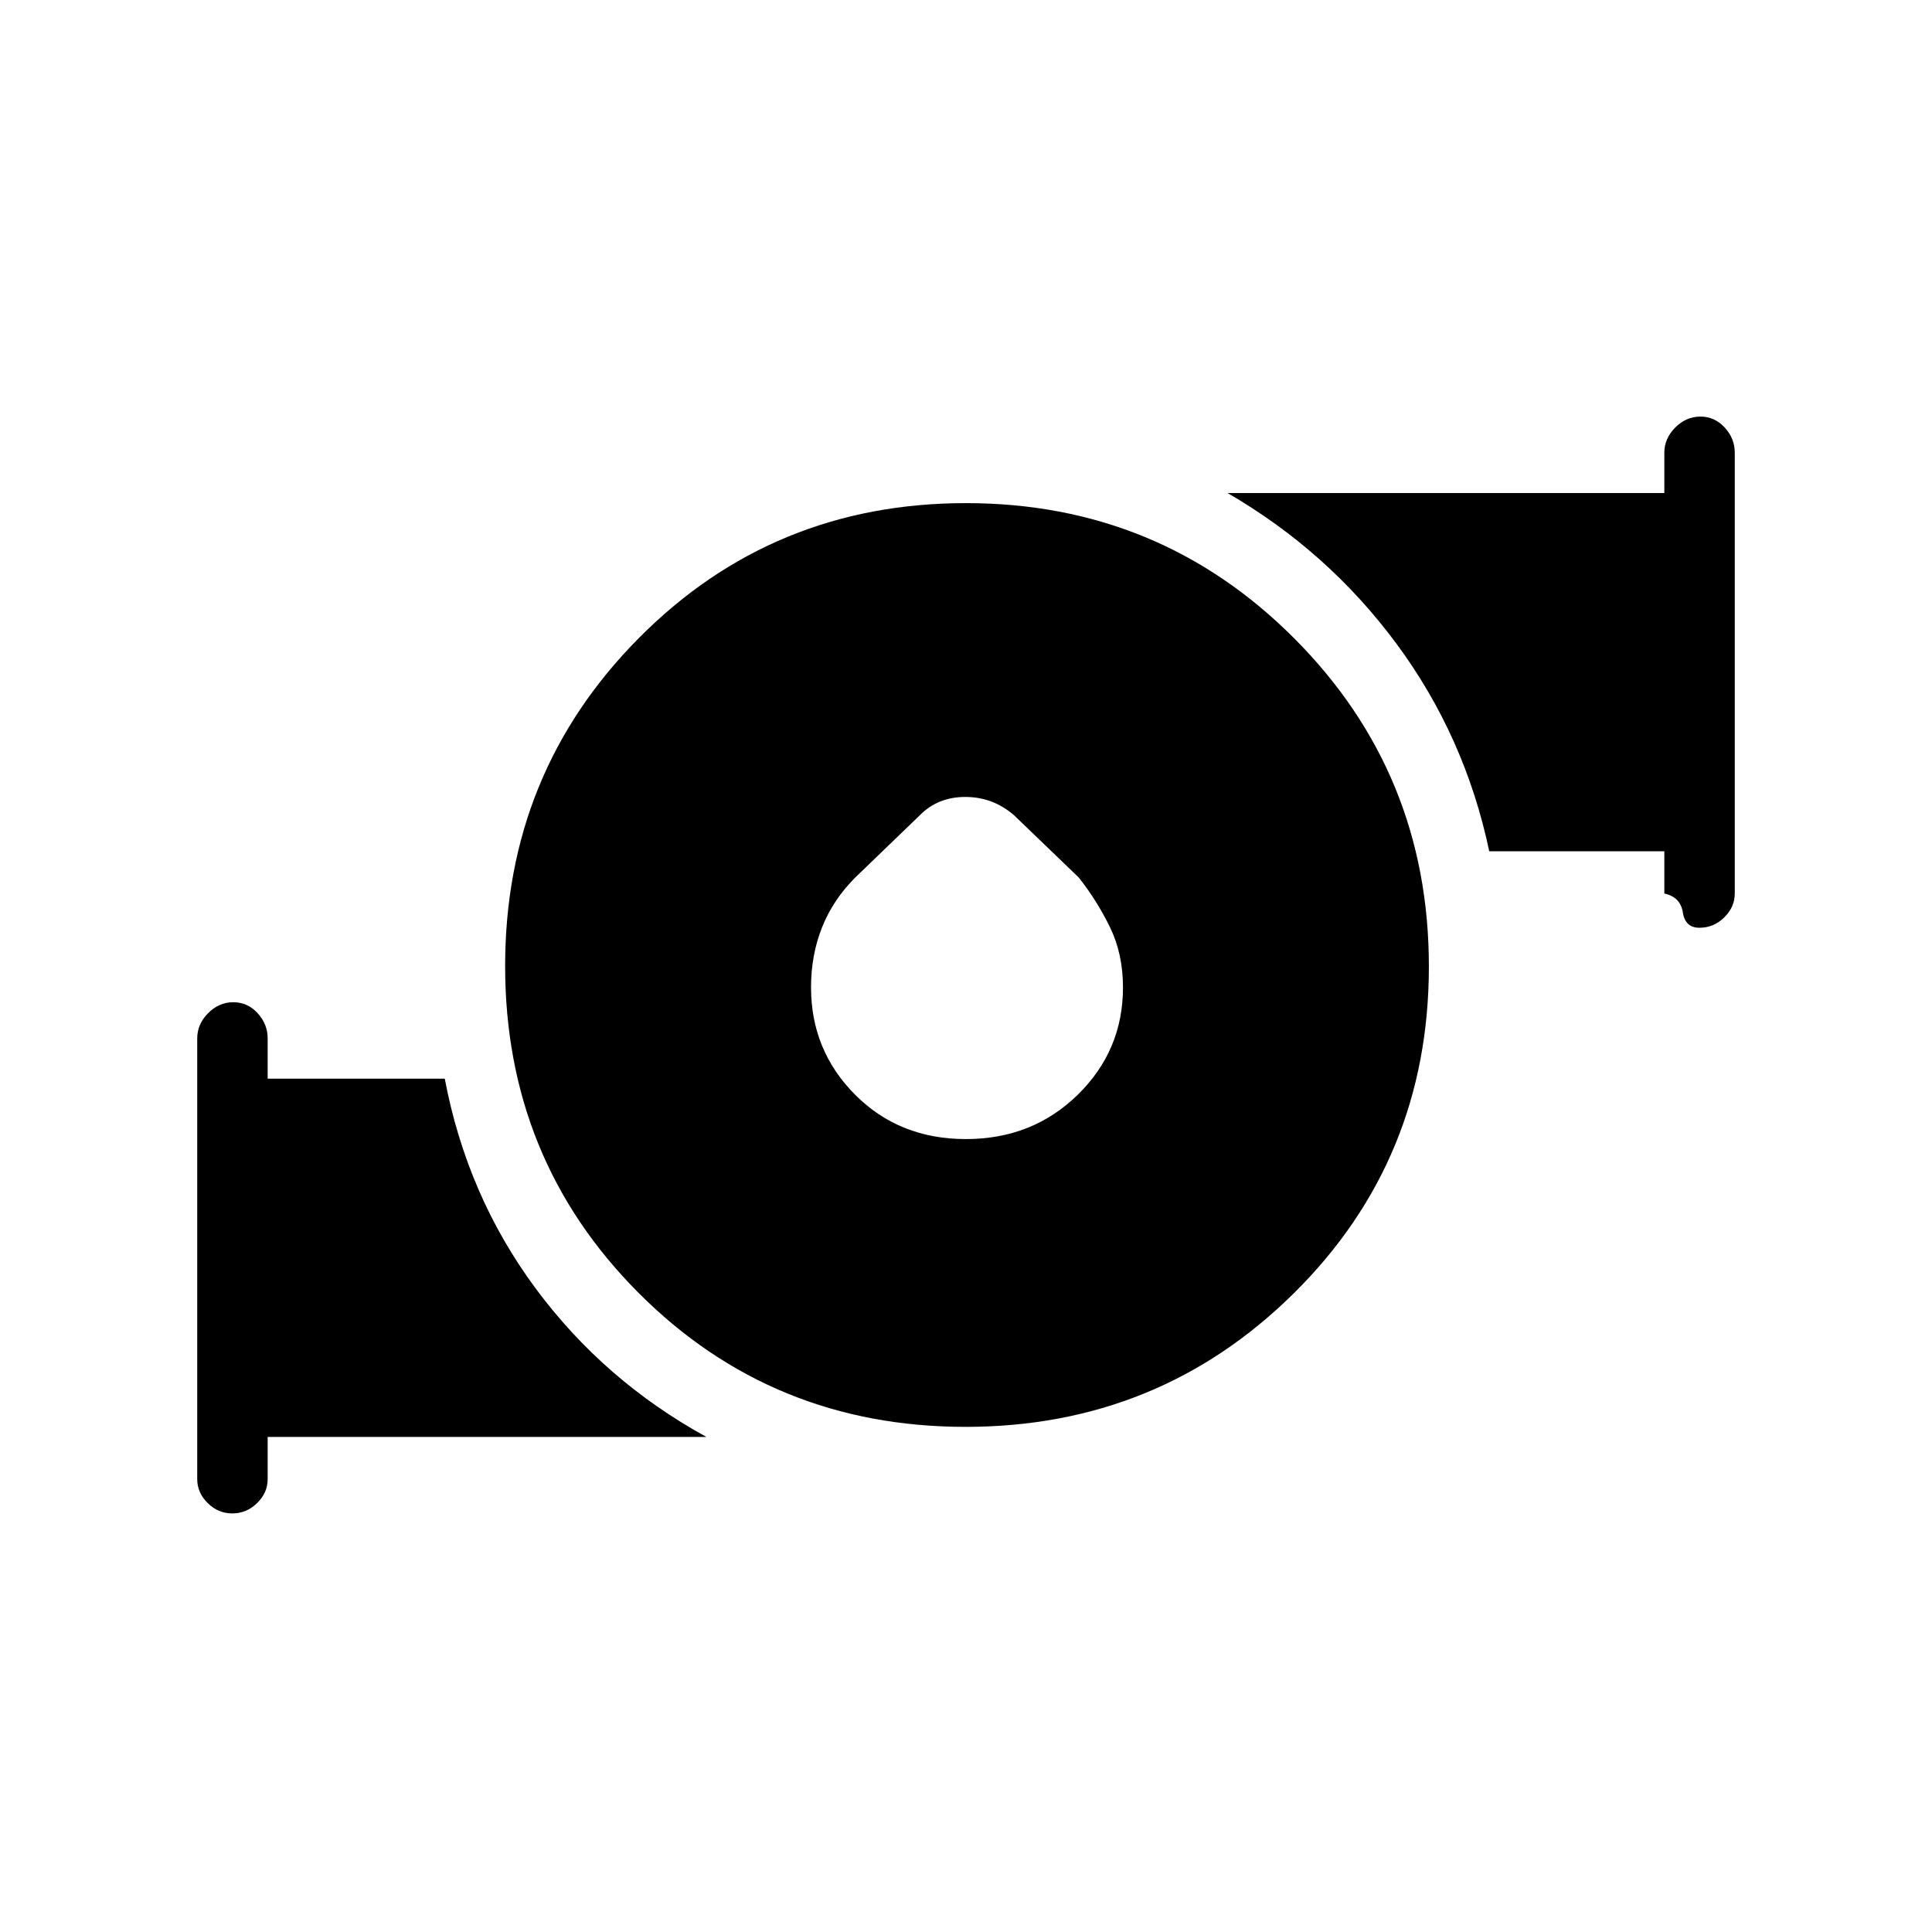 <svg xmlns="http://www.w3.org/2000/svg" height="48" viewBox="0 -960 960 960" width="48"><path d="M479.944-394Q513-394 535.5-416t22.5-53.355q0-16.645-6.431-29.859Q545.138-512.429 536-524l-32.126-30.906Q493.363-564 479.681-564q-13.681 0-22.626 9.094L425-524q-11 11-16.5 24.727-5.5 13.728-5.5 29.886Q403-438 424.944-416q21.943 22 55 22Zm-.17 143q-96.011 0-162.393-66.489Q251-383.977 251-479.989 251-576 317.489-643q66.488-67 162.5-67Q576-710 643-642.893q67 67.108 67 163.119t-67.107 162.393Q575.785-251 479.774-251ZM827-516v-21h-87q-12-57-46-103t-84-75h217v-20q0-7.125 5.412-12.562 5.413-5.438 12.5-5.438Q852-753 857-747.562q5 5.437 5 12.562v219q0 6.7-5.228 11.85-5.228 5.15-12.316 5.15-7.088 0-8.272-7.65Q835-514.3 827-516ZM98-225v-219q0-7.125 5.412-12.562 5.413-5.438 12.5-5.438Q123-462 128-456.562q5 5.437 5 12.562v20h88q11 58 45 104t85 74H133v21q0 6.7-5.228 11.85-5.228 5.15-12.316 5.15-7.088 0-12.272-5.15T98-225Z"/></svg>